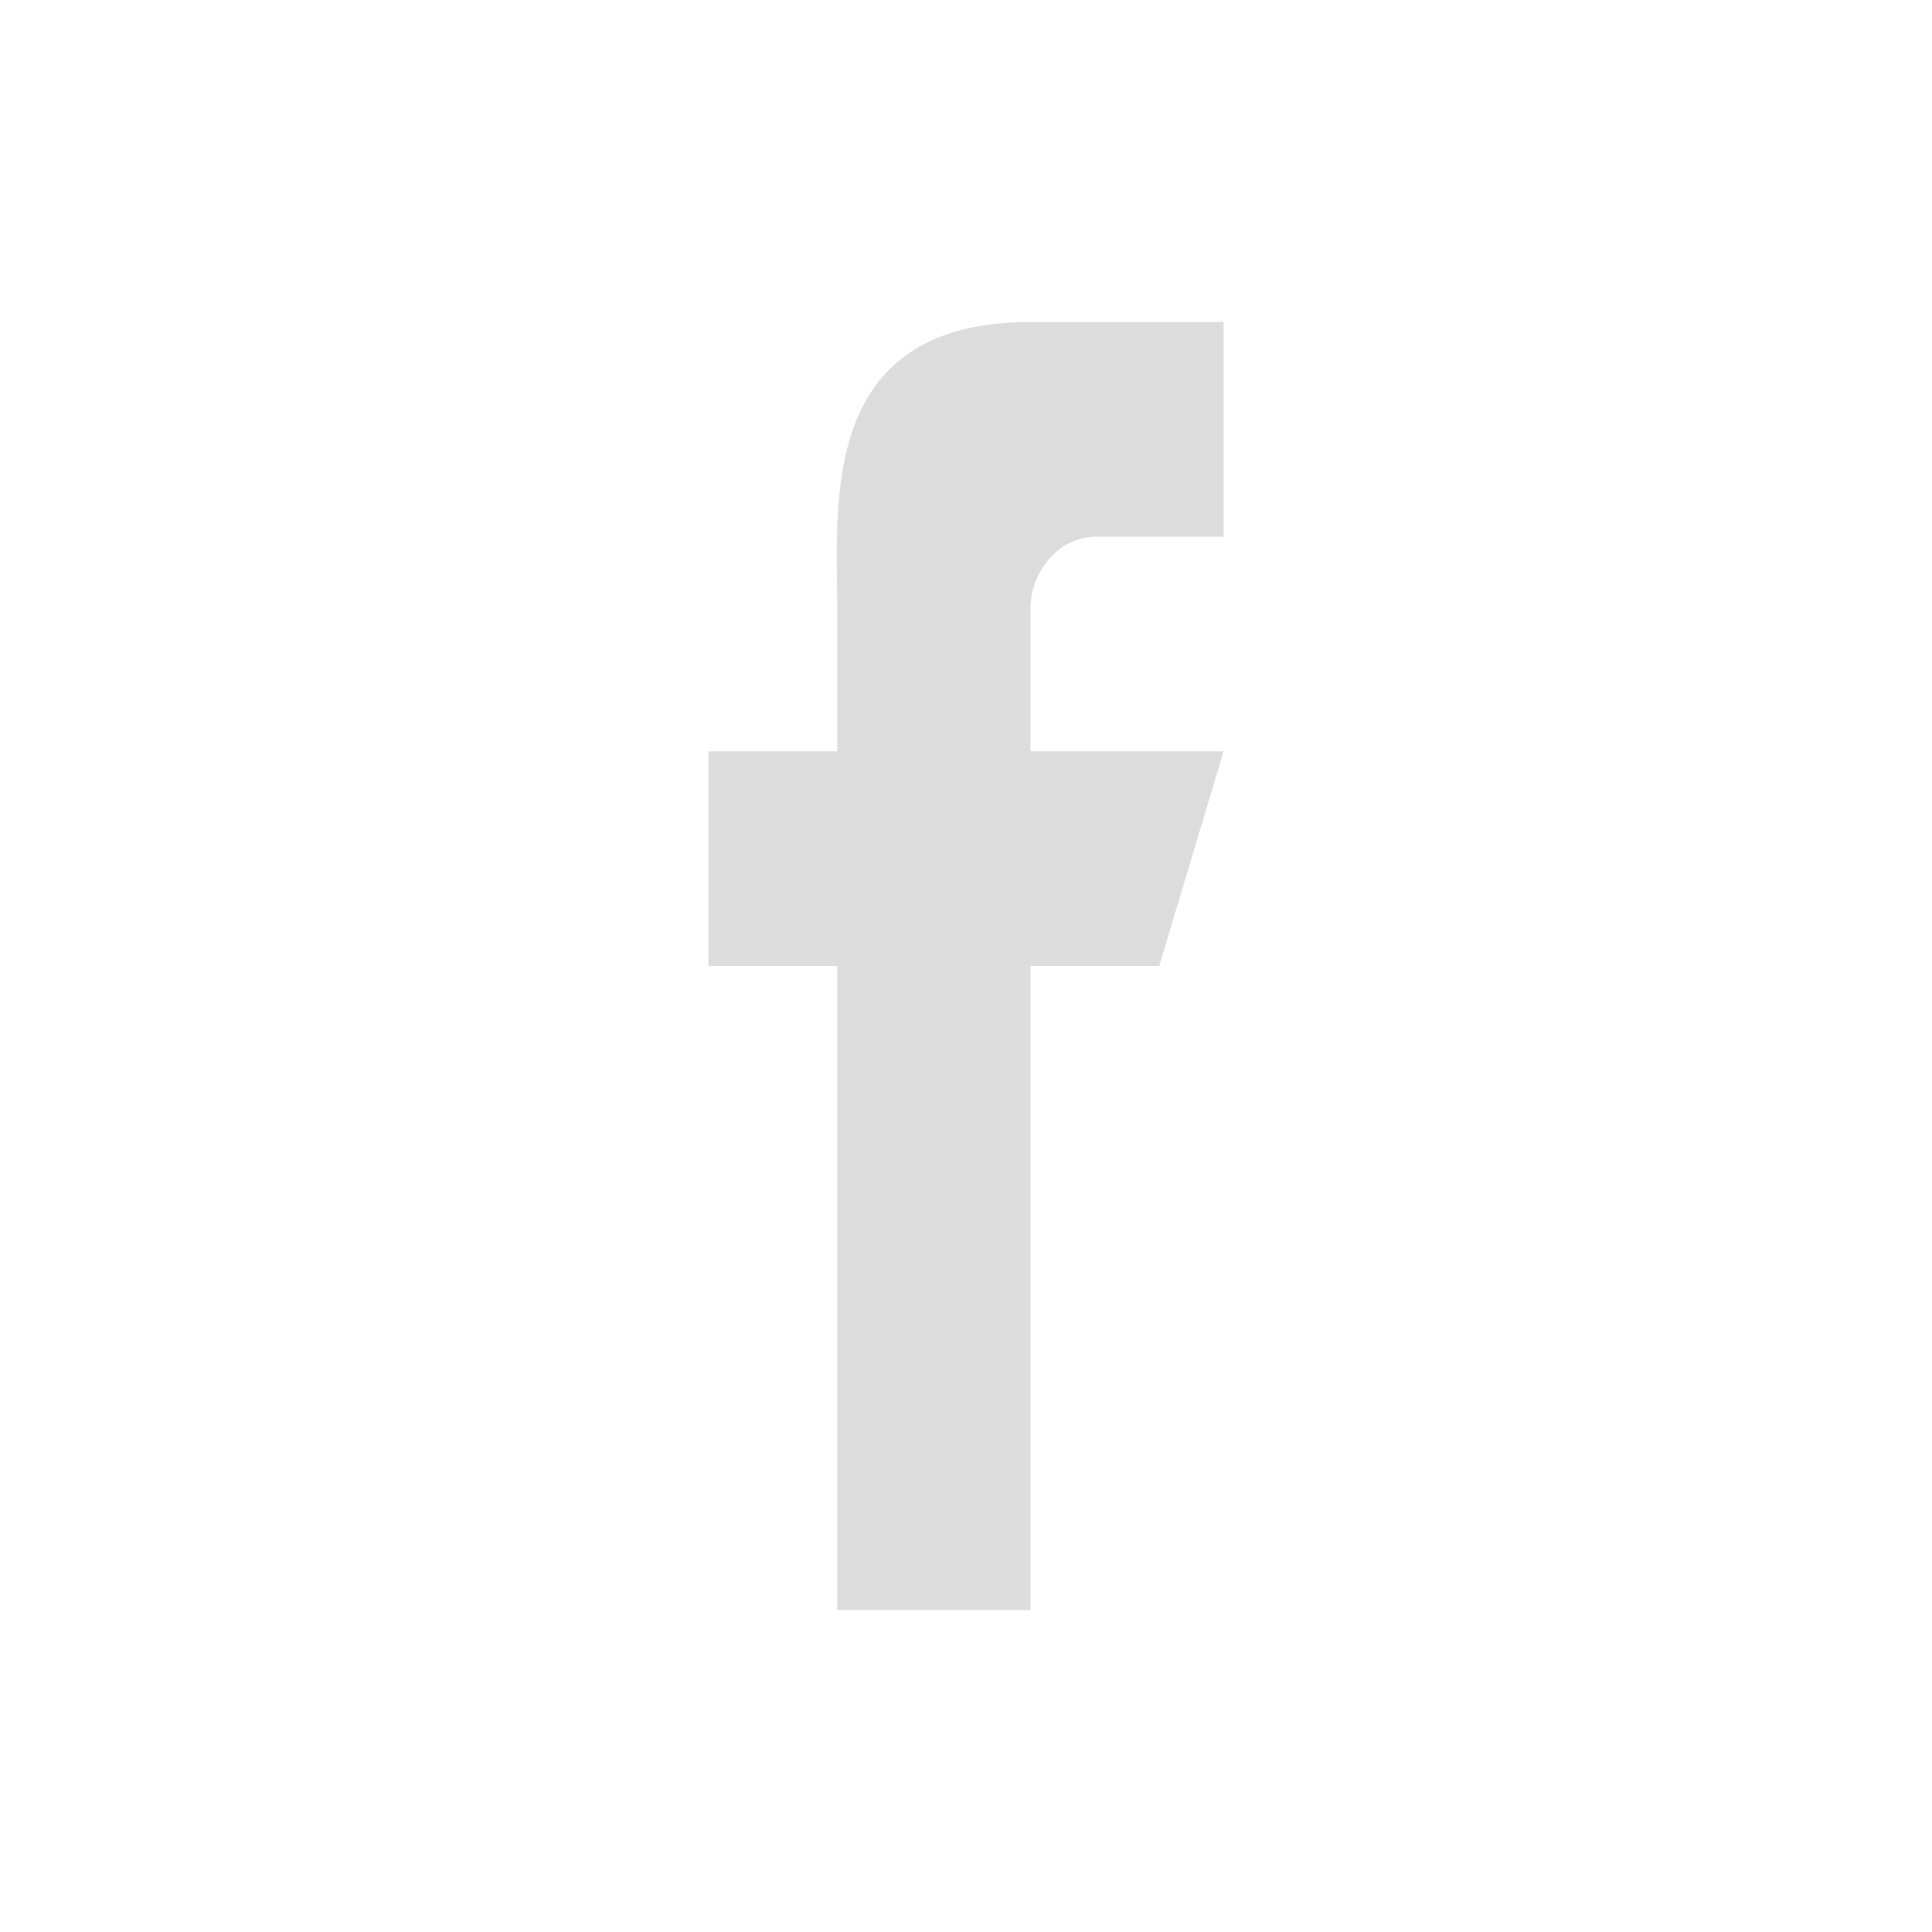 <svg width="24" height="24" xmlns="http://www.w3.org/2000/svg"><path fill="none" d="M-1-1h26v26H-1z"/><path fill="#A7A7A7" d="M14.4 12h-1.6v8h-2.4v-8H8.8V9.333h1.6V7.556C10.4 6.249 10.166 4 12.8 4h2.4v2.667h-1.6c-.437.012-.789.403-.8.889v1.777h2.4L14.4 12z" opacity=".4"/></svg>